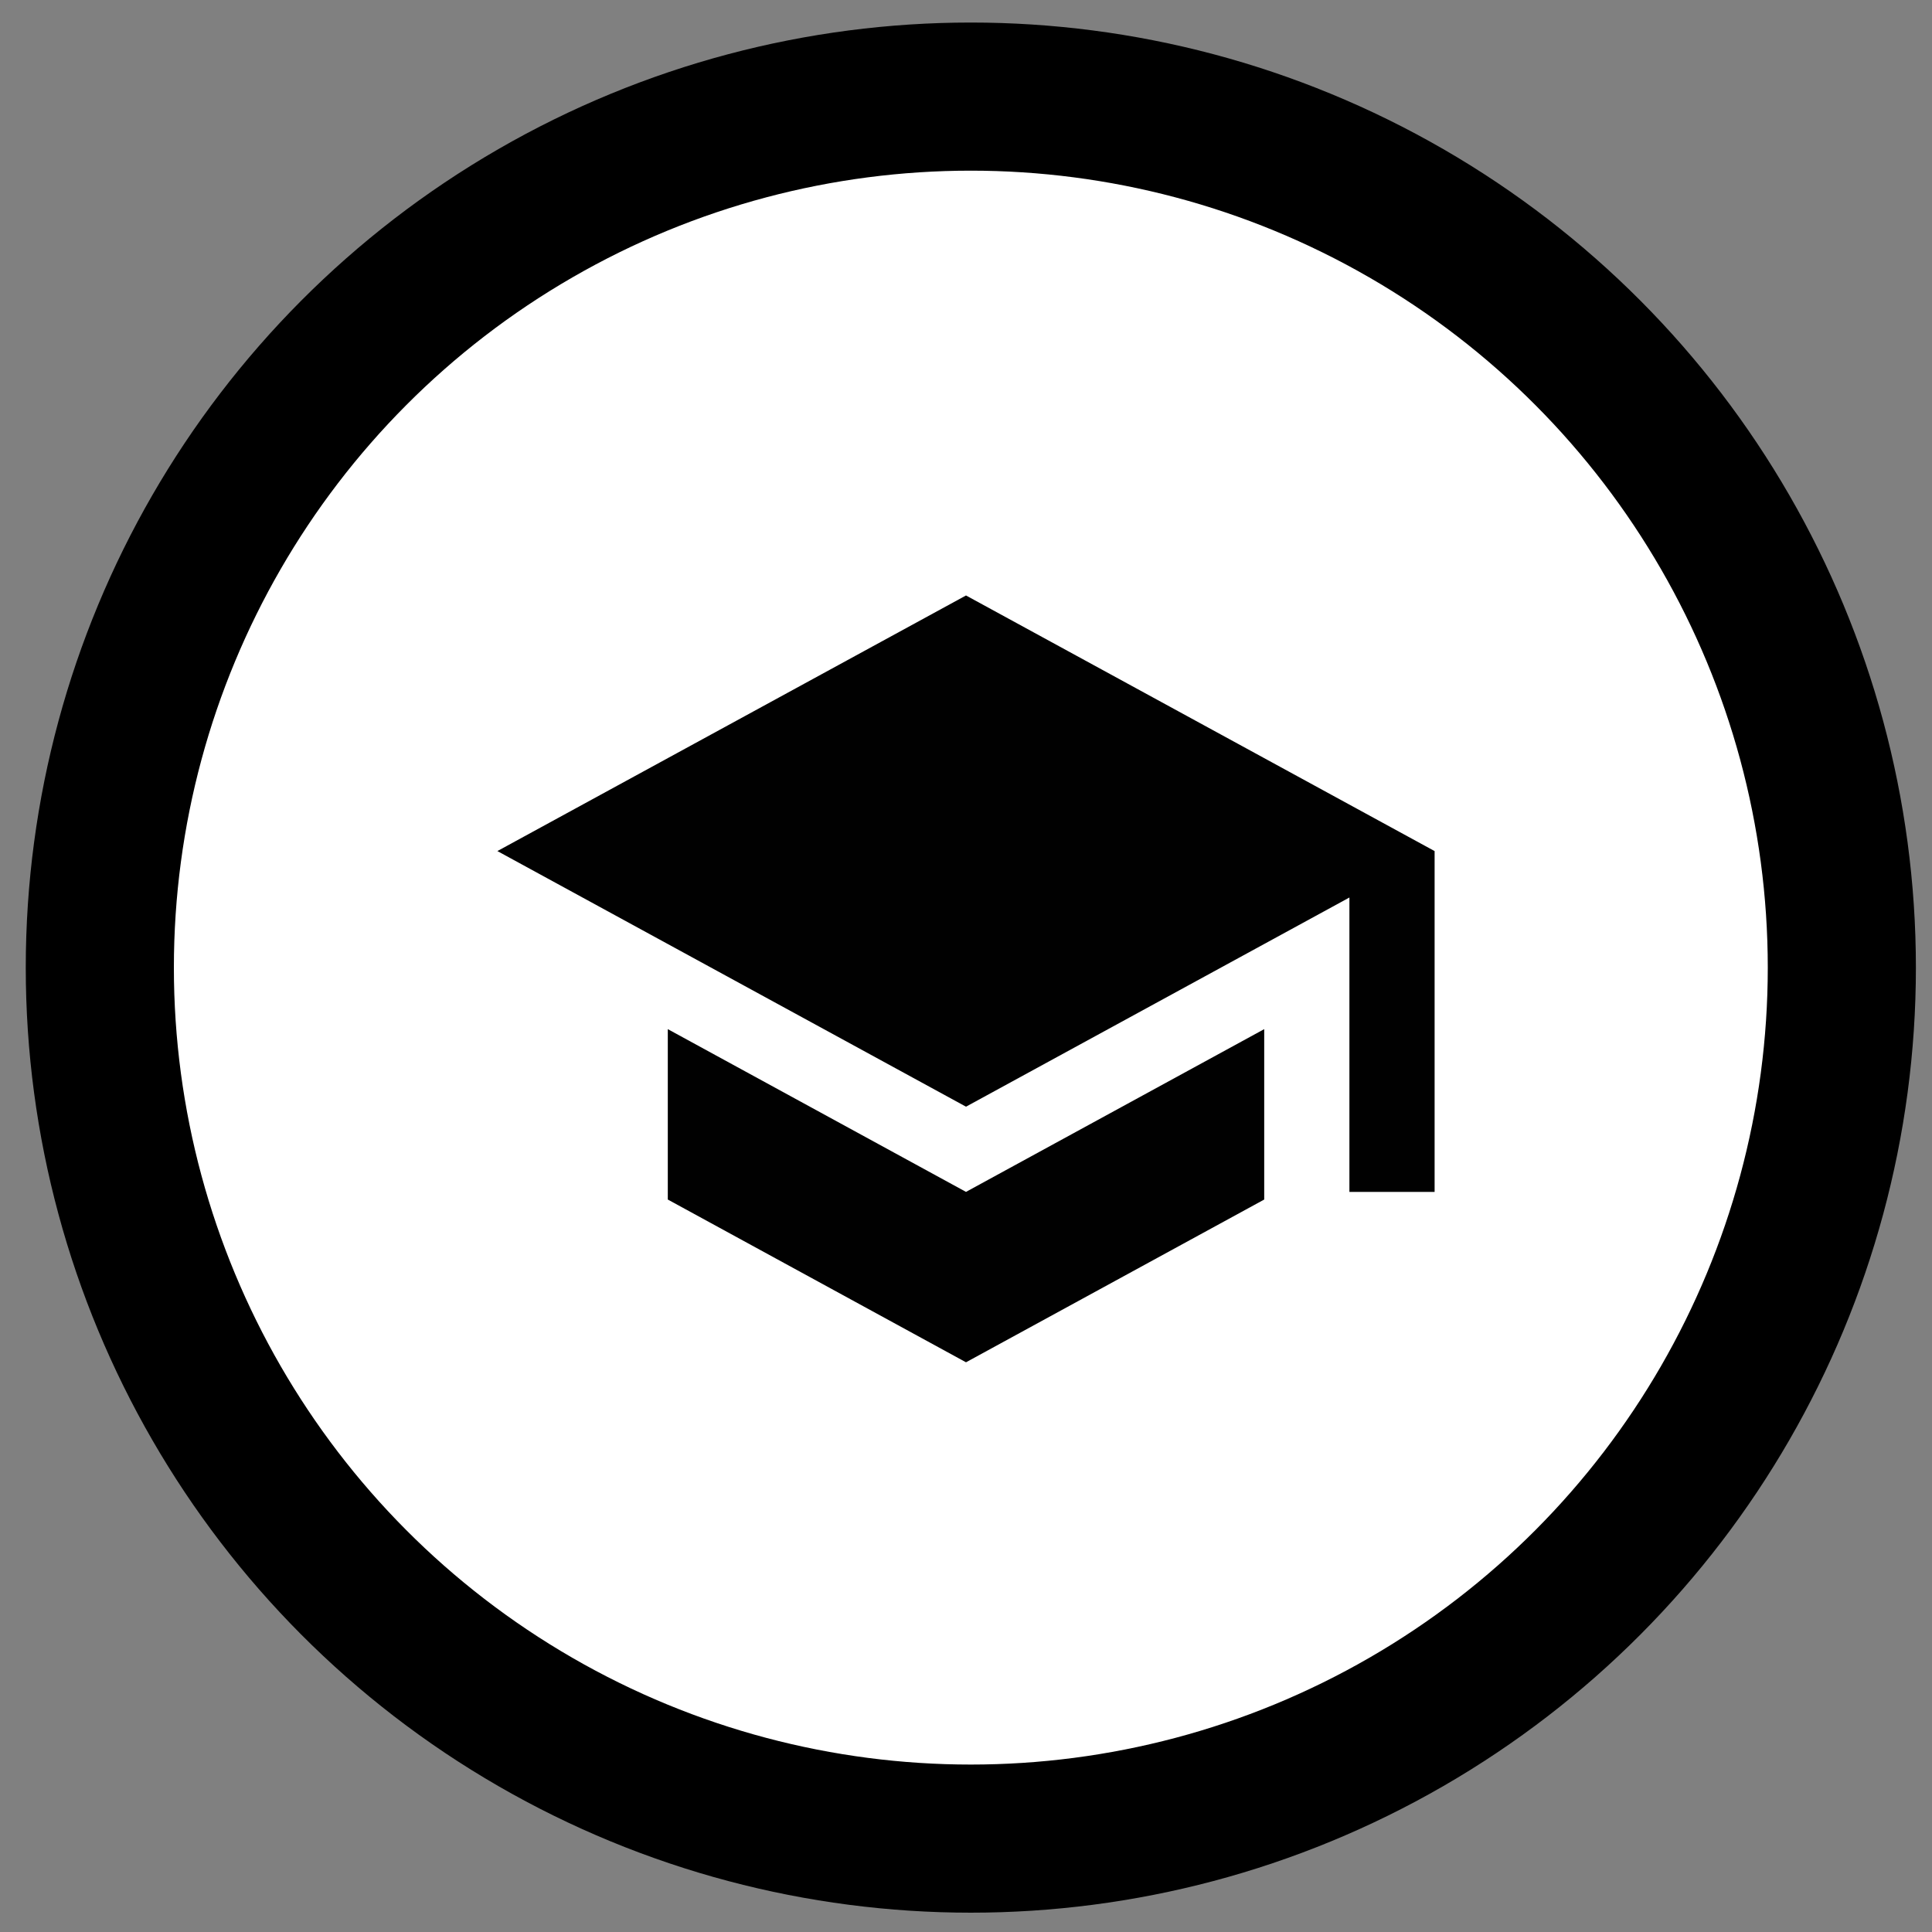 <?xml version="1.0" encoding="utf-8"?>
<!-- Generator: Adobe Illustrator 14.0.0, SVG Export Plug-In . SVG Version: 6.00 Build 43363)  -->
<!DOCTYPE svg PUBLIC "-//W3C//DTD SVG 1.1//EN" "http://www.w3.org/Graphics/SVG/1.1/DTD/svg11.dtd">
<svg version="1.1" id="Layer_1" xmlns="http://www.w3.org/2000/svg" xmlns:xlink="http://www.w3.org/1999/xlink" x="0px" y="0px"
	 width="300px" height="300px" viewBox="0 0 300 300" enable-background="new 0 0 300 300" xml:space="preserve">
<rect x="0" y="0" width="300" height="300" fill="#808080" stroke="none"/>
<circle fill="#FFFFFF" stroke="#000000" stroke-width="23" cx="150.75" cy="150.25" r="135.25"/>
<path fill="#010101" d="M103.695,159.804v26.46L150,211.535l46.306-25.271v-26.46L150,185.075L103.695,159.804z M150,92.464
	l-72.766,39.69L150,171.845l59.535-32.48v45.711h13.23v-52.92L150,92.464z"/>
</svg>
